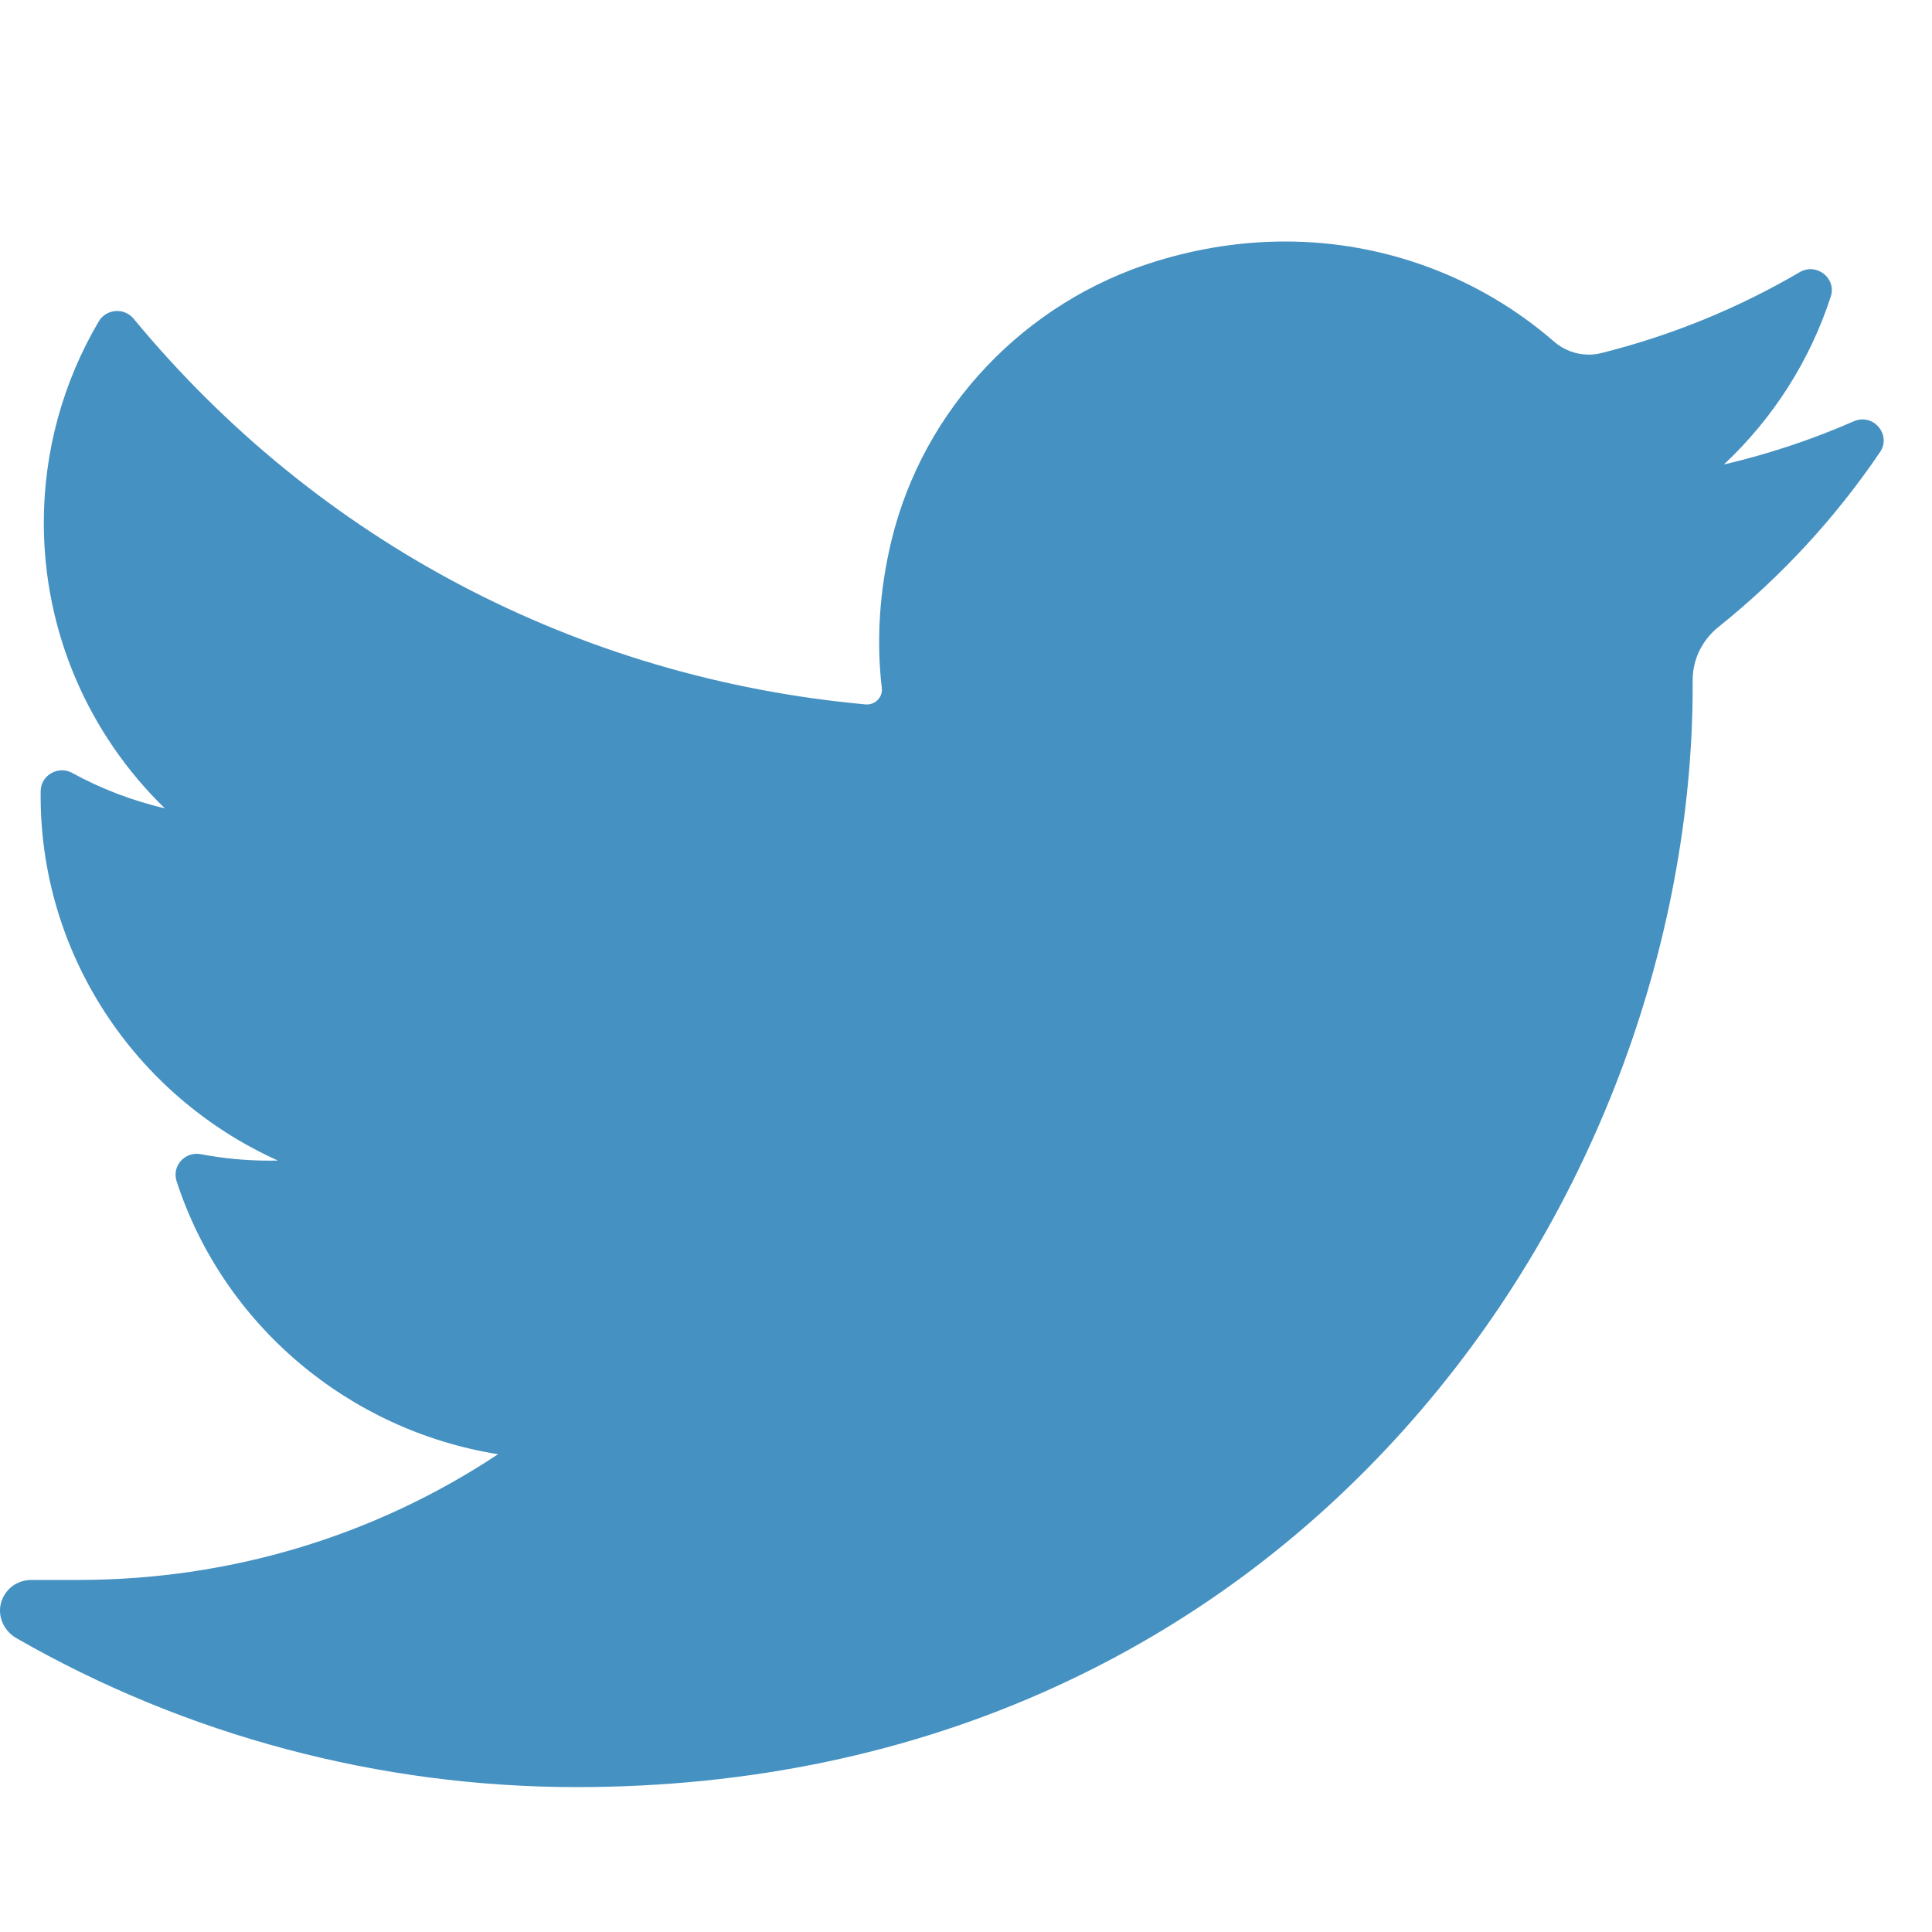 <?xml version="1.0" encoding="UTF-8"?>
<svg width="40px" height="40px" viewBox="0 0 40 40" version="1.1" xmlns="http://www.w3.org/2000/svg" xmlns:xlink="http://www.w3.org/1999/xlink">
    <!-- Generator: Sketch 55.2 (78181) - https://sketchapp.com -->
    <title>social media/twitter/40x40@3x</title>
    <desc>Created with Sketch.</desc>
    <g id="social-media/twitter/40x40" stroke="none" stroke-width="1" fill="none" fill-rule="evenodd">
        <g>
            <rect id="Rectangle" x="0" y="0" width="40" height="40"></rect>
            <g id="008-twitter-copy" transform="translate(0, 5)" fill="#4591C2" fill-rule="nonzero">
                <path d="M38.38,3.723 C37.513,4.102 36.614,4.401 35.691,4.617 C36.708,3.664 37.472,2.471 37.904,1.14 L37.904,1.14 C38.027,0.76 37.609,0.432 37.261,0.635 L37.261,0.635 C35.977,1.387 34.594,1.95 33.15,2.311 C33.066,2.332 32.98,2.342 32.893,2.342 C32.63,2.342 32.374,2.246 32.173,2.071 C30.637,0.736 28.661,0 26.61,0 C25.722,0 24.826,0.136 23.946,0.406 C21.22,1.24 19.116,3.458 18.456,6.195 C18.208,7.222 18.141,8.249 18.257,9.249 C18.27,9.364 18.215,9.444 18.181,9.482 C18.121,9.548 18.037,9.585 17.949,9.585 C17.939,9.585 17.929,9.585 17.919,9.584 C11.951,9.037 6.57,6.201 2.766,1.598 L2.766,1.598 C2.572,1.364 2.2,1.392 2.045,1.654 L2.045,1.654 C1.3,2.915 0.907,4.356 0.907,5.823 C0.907,8.072 1.823,10.191 3.413,11.736 C2.744,11.579 2.097,11.333 1.495,11.003 L1.495,11.003 C1.205,10.844 0.847,11.049 0.842,11.377 L0.842,11.377 C0.801,14.717 2.783,17.689 5.753,19.028 C5.693,19.029 5.634,19.03 5.574,19.03 C5.103,19.03 4.626,18.985 4.157,18.896 L4.157,18.896 C3.829,18.835 3.554,19.141 3.656,19.455 L3.656,19.455 C4.62,22.423 7.211,24.612 10.312,25.108 C7.739,26.813 4.742,27.711 1.622,27.711 L0.65,27.711 C0.35,27.711 0.097,27.904 0.02,28.19 C-0.055,28.472 0.084,28.769 0.339,28.916 C3.854,30.934 7.863,32 11.935,32 C15.5,32 18.834,31.302 21.845,29.926 C24.606,28.665 27.045,26.862 29.096,24.567 C31.006,22.429 32.5,19.961 33.536,17.232 C34.523,14.63 35.045,11.855 35.045,9.204 L35.045,9.078 C35.045,8.653 35.24,8.252 35.58,7.98 C36.872,6.945 37.997,5.727 38.924,4.36 L38.924,4.36 C39.168,3.999 38.782,3.546 38.38,3.723 L38.38,3.723 Z" id="Path"></path>
            </g>
        </g>
    </g>
</svg>